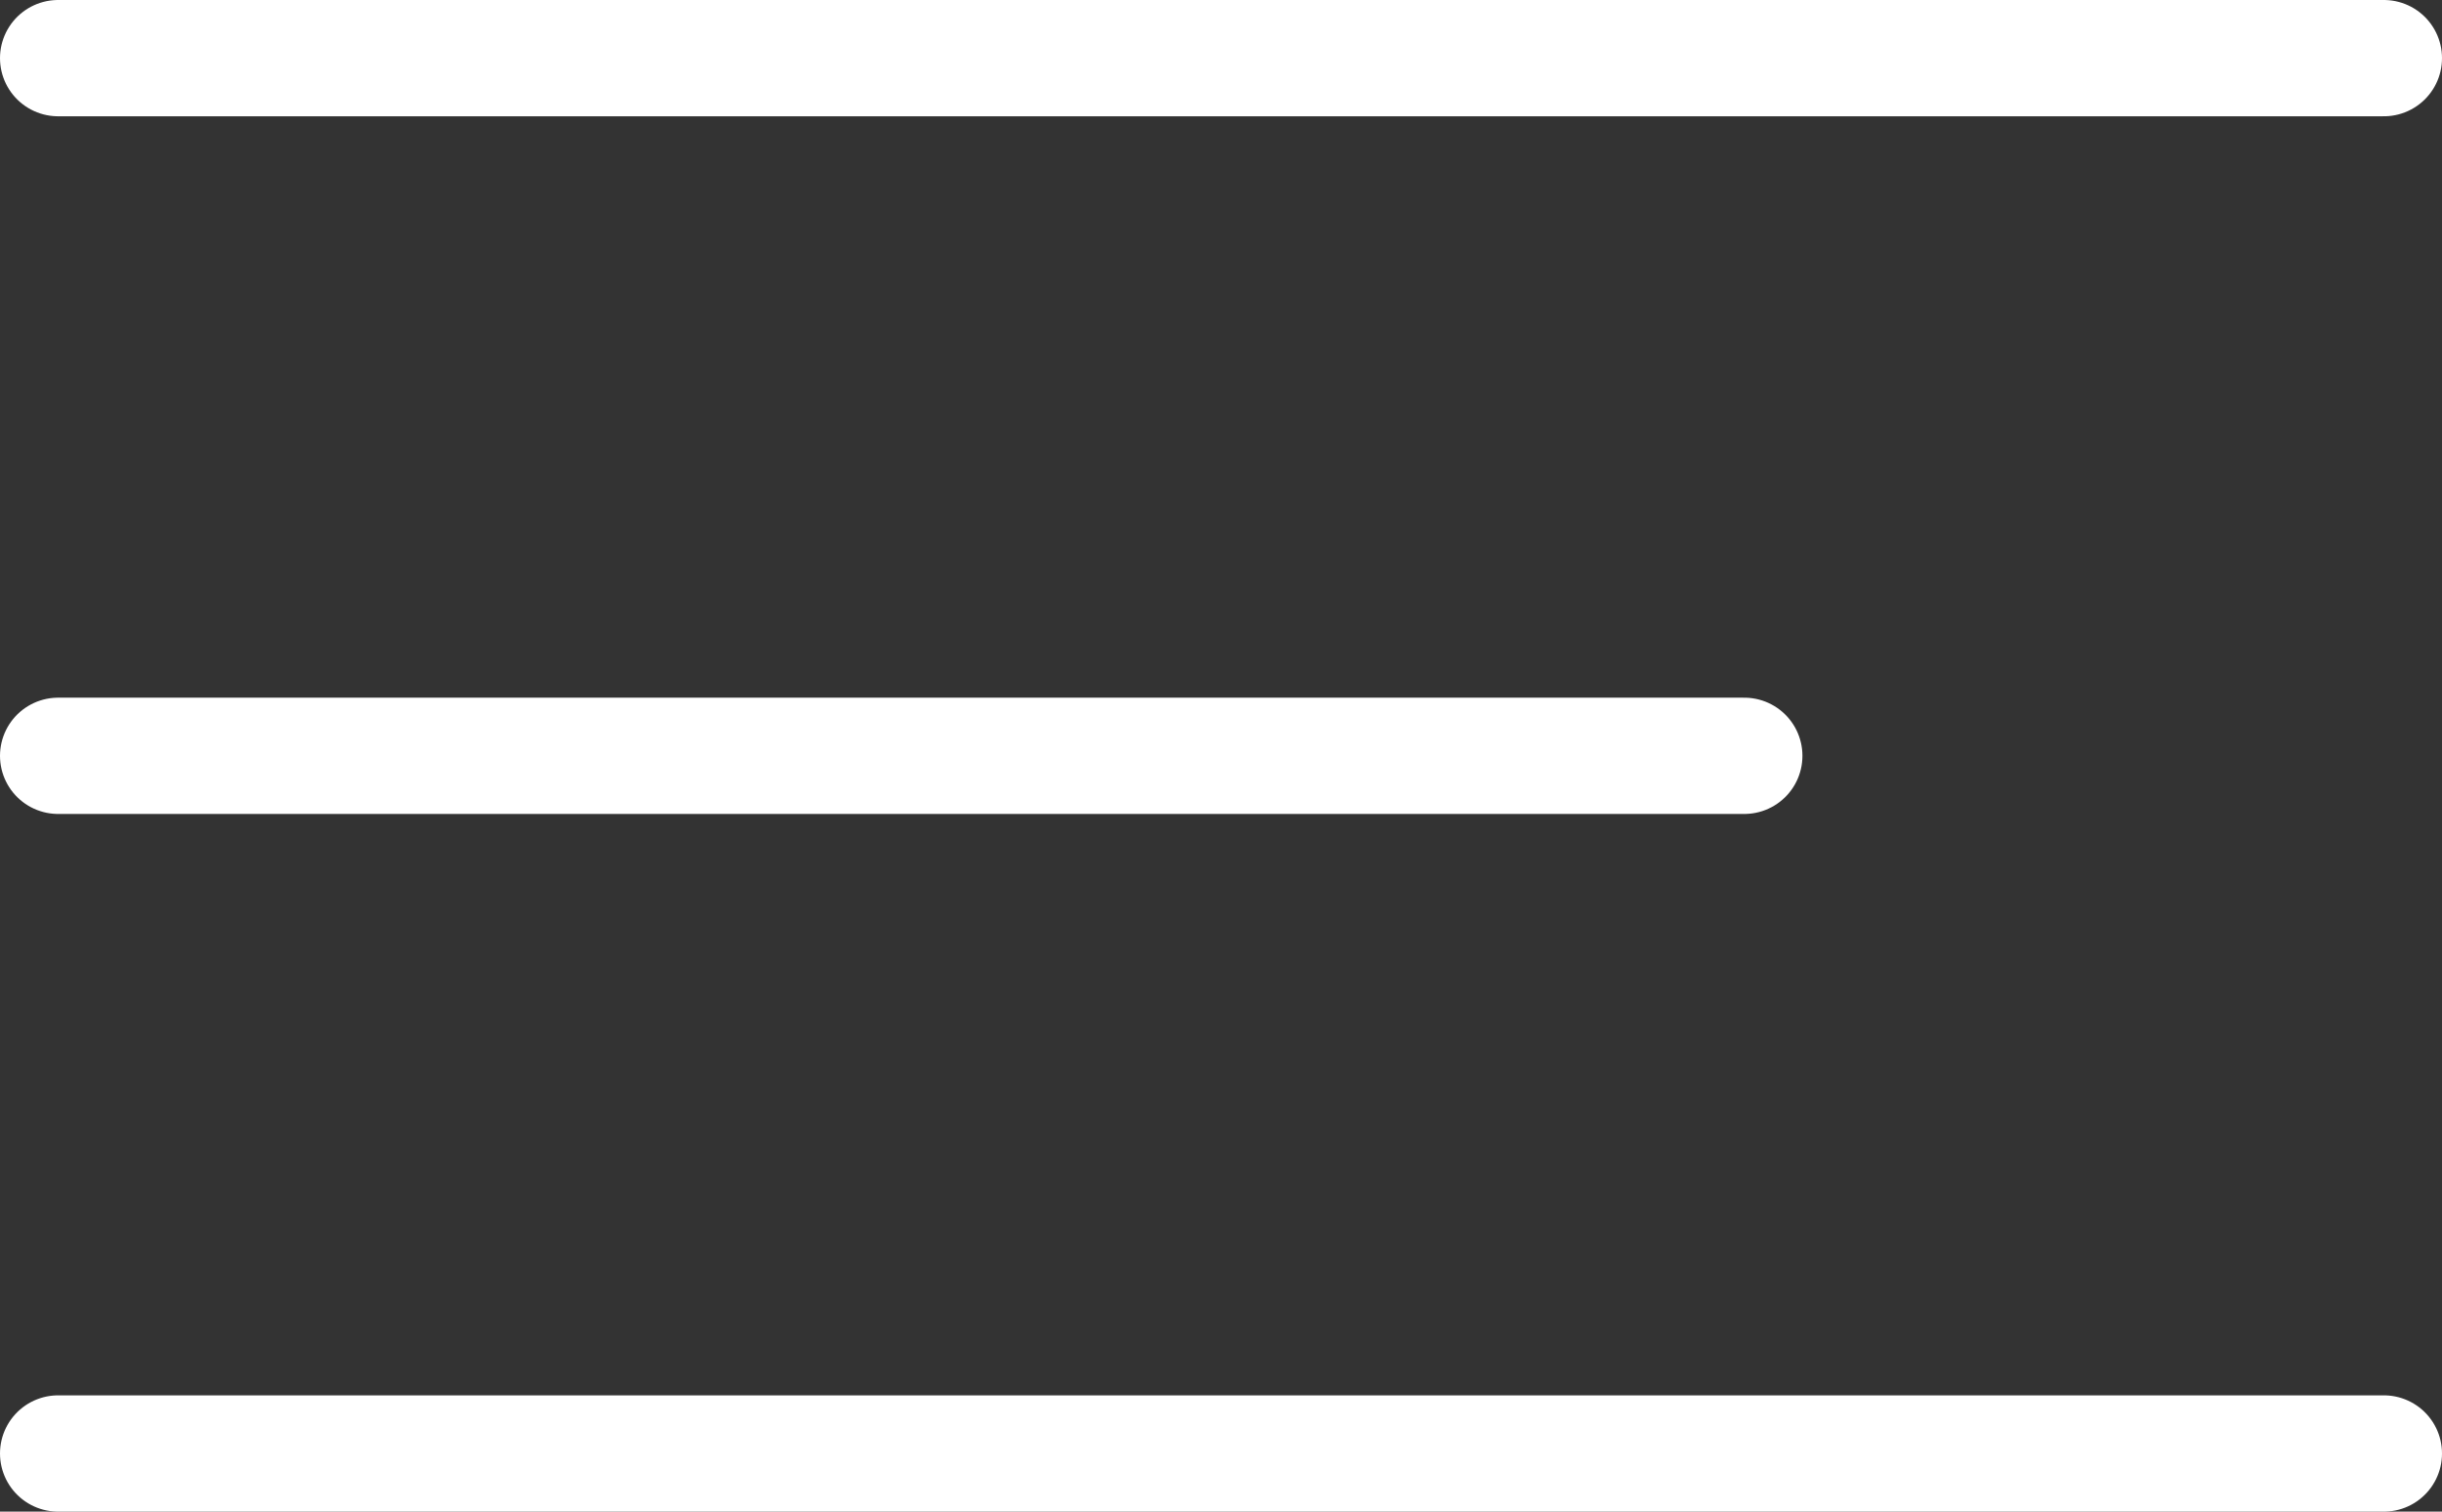 <svg xmlns="http://www.w3.org/2000/svg" width="21" height="13" viewBox="0 0 21 13">
  <rect x="0" y="0" width="21" height="13" fill="#333333" stroke="none"/>
  <g id="Group_281" data-name="Group 281" transform="translate(-302.5 -30.5)">
    <path id="Path_62" data-name="Path 62" d="M-21788.75-8716h20" transform="translate(22091.75 8747)" fill="none" stroke="#fff" stroke-linecap="round" stroke-width="1"/>
    <path id="Path_63" data-name="Path 63" d="M-21788.75-8716h14.5" transform="translate(22091.75 8753)" fill="none" stroke="#fff" stroke-linecap="round" stroke-width="1"/>
    <path id="Path_64" data-name="Path 64" d="M-21788.75-8716h20" transform="translate(22091.75 8759)" fill="none" stroke="#fff" stroke-linecap="round" stroke-width="1"/>
  </g>
</svg>
